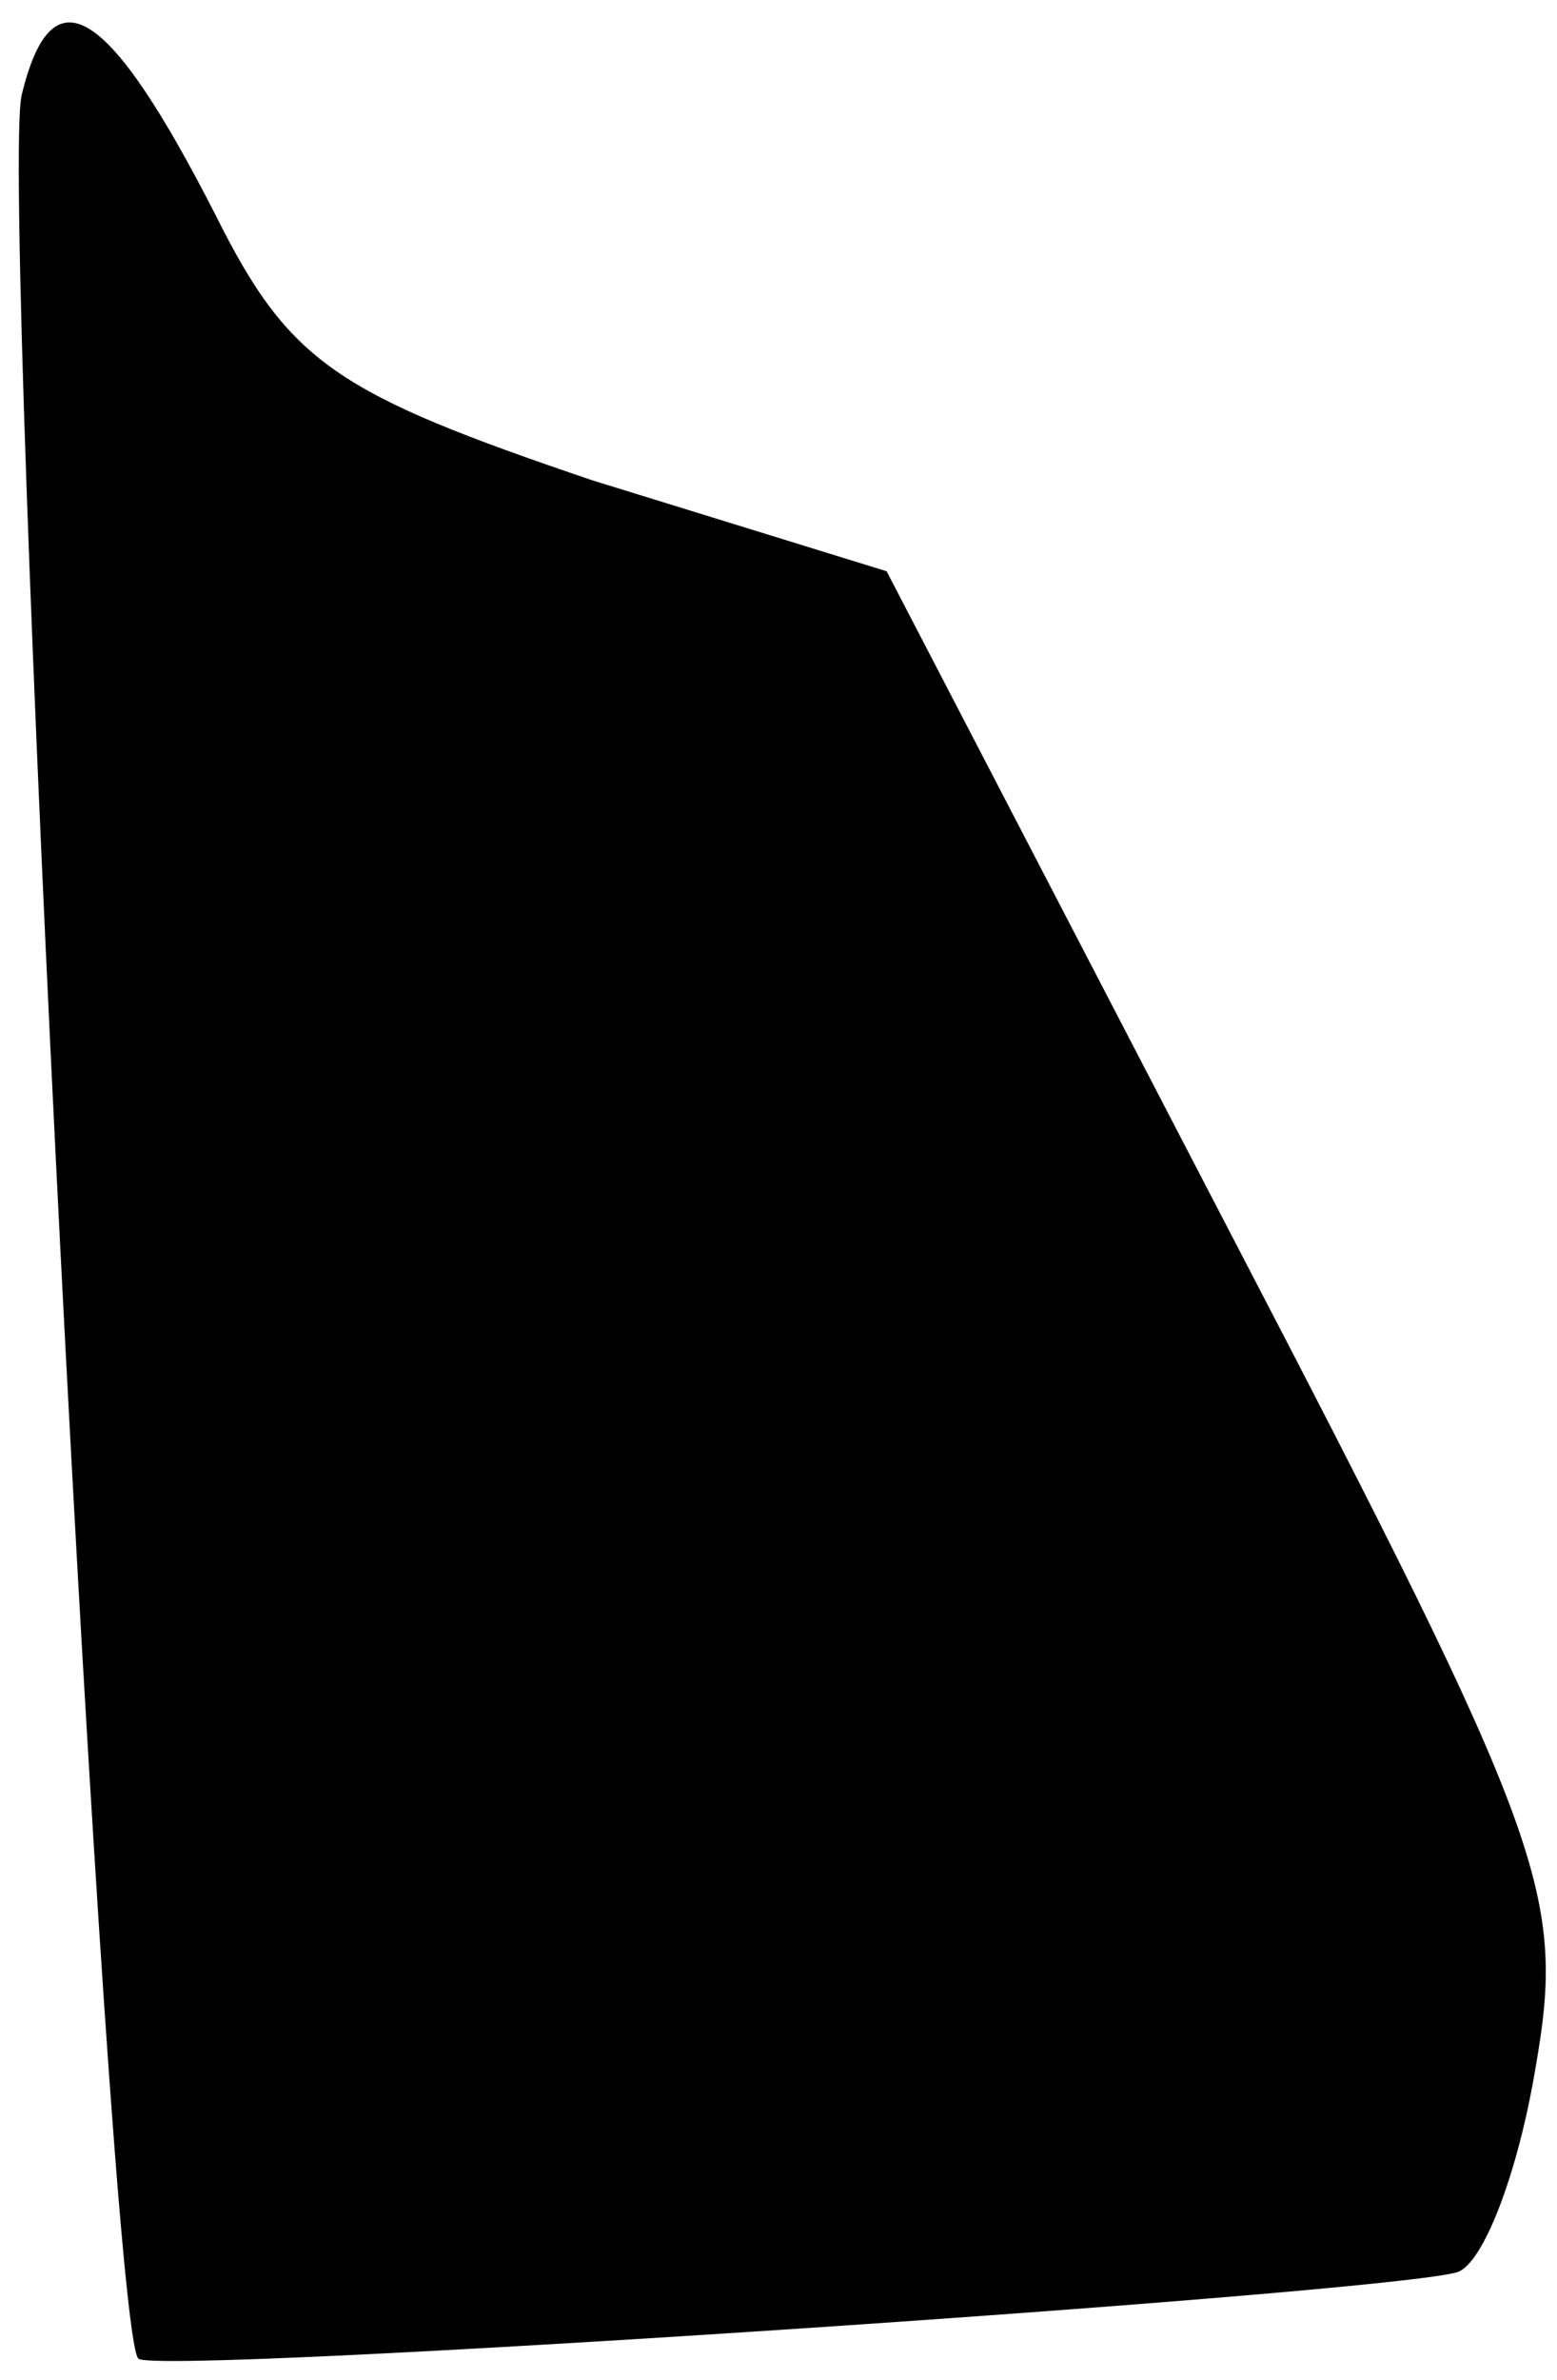 <?xml version="1.0" standalone="no"?>
<!DOCTYPE svg PUBLIC "-//W3C//DTD SVG 20010904//EN"
 "http://www.w3.org/TR/2001/REC-SVG-20010904/DTD/svg10.dtd">
<svg version="1.0" xmlns="http://www.w3.org/2000/svg"
 width="36pt" height="55pt" viewBox="0 0 36 55"
 preserveAspectRatio="xMidYMid meet">
<g transform="translate(0,55) scale(0.1,-0.1)"
fill="#000000" stroke="none">
<path fill="#000000" stroke="none" d="M5 528 c-5 -22 20 -517 27 -523 4 -4
289 15 305 20 6 2 14 23 18 47 7 40 3 52 -71 194 l-79 152 -68 21 c-59 20 -70
27 -87 61 -25 49 -38 57 -45 28z"/>
</g>
</svg>
